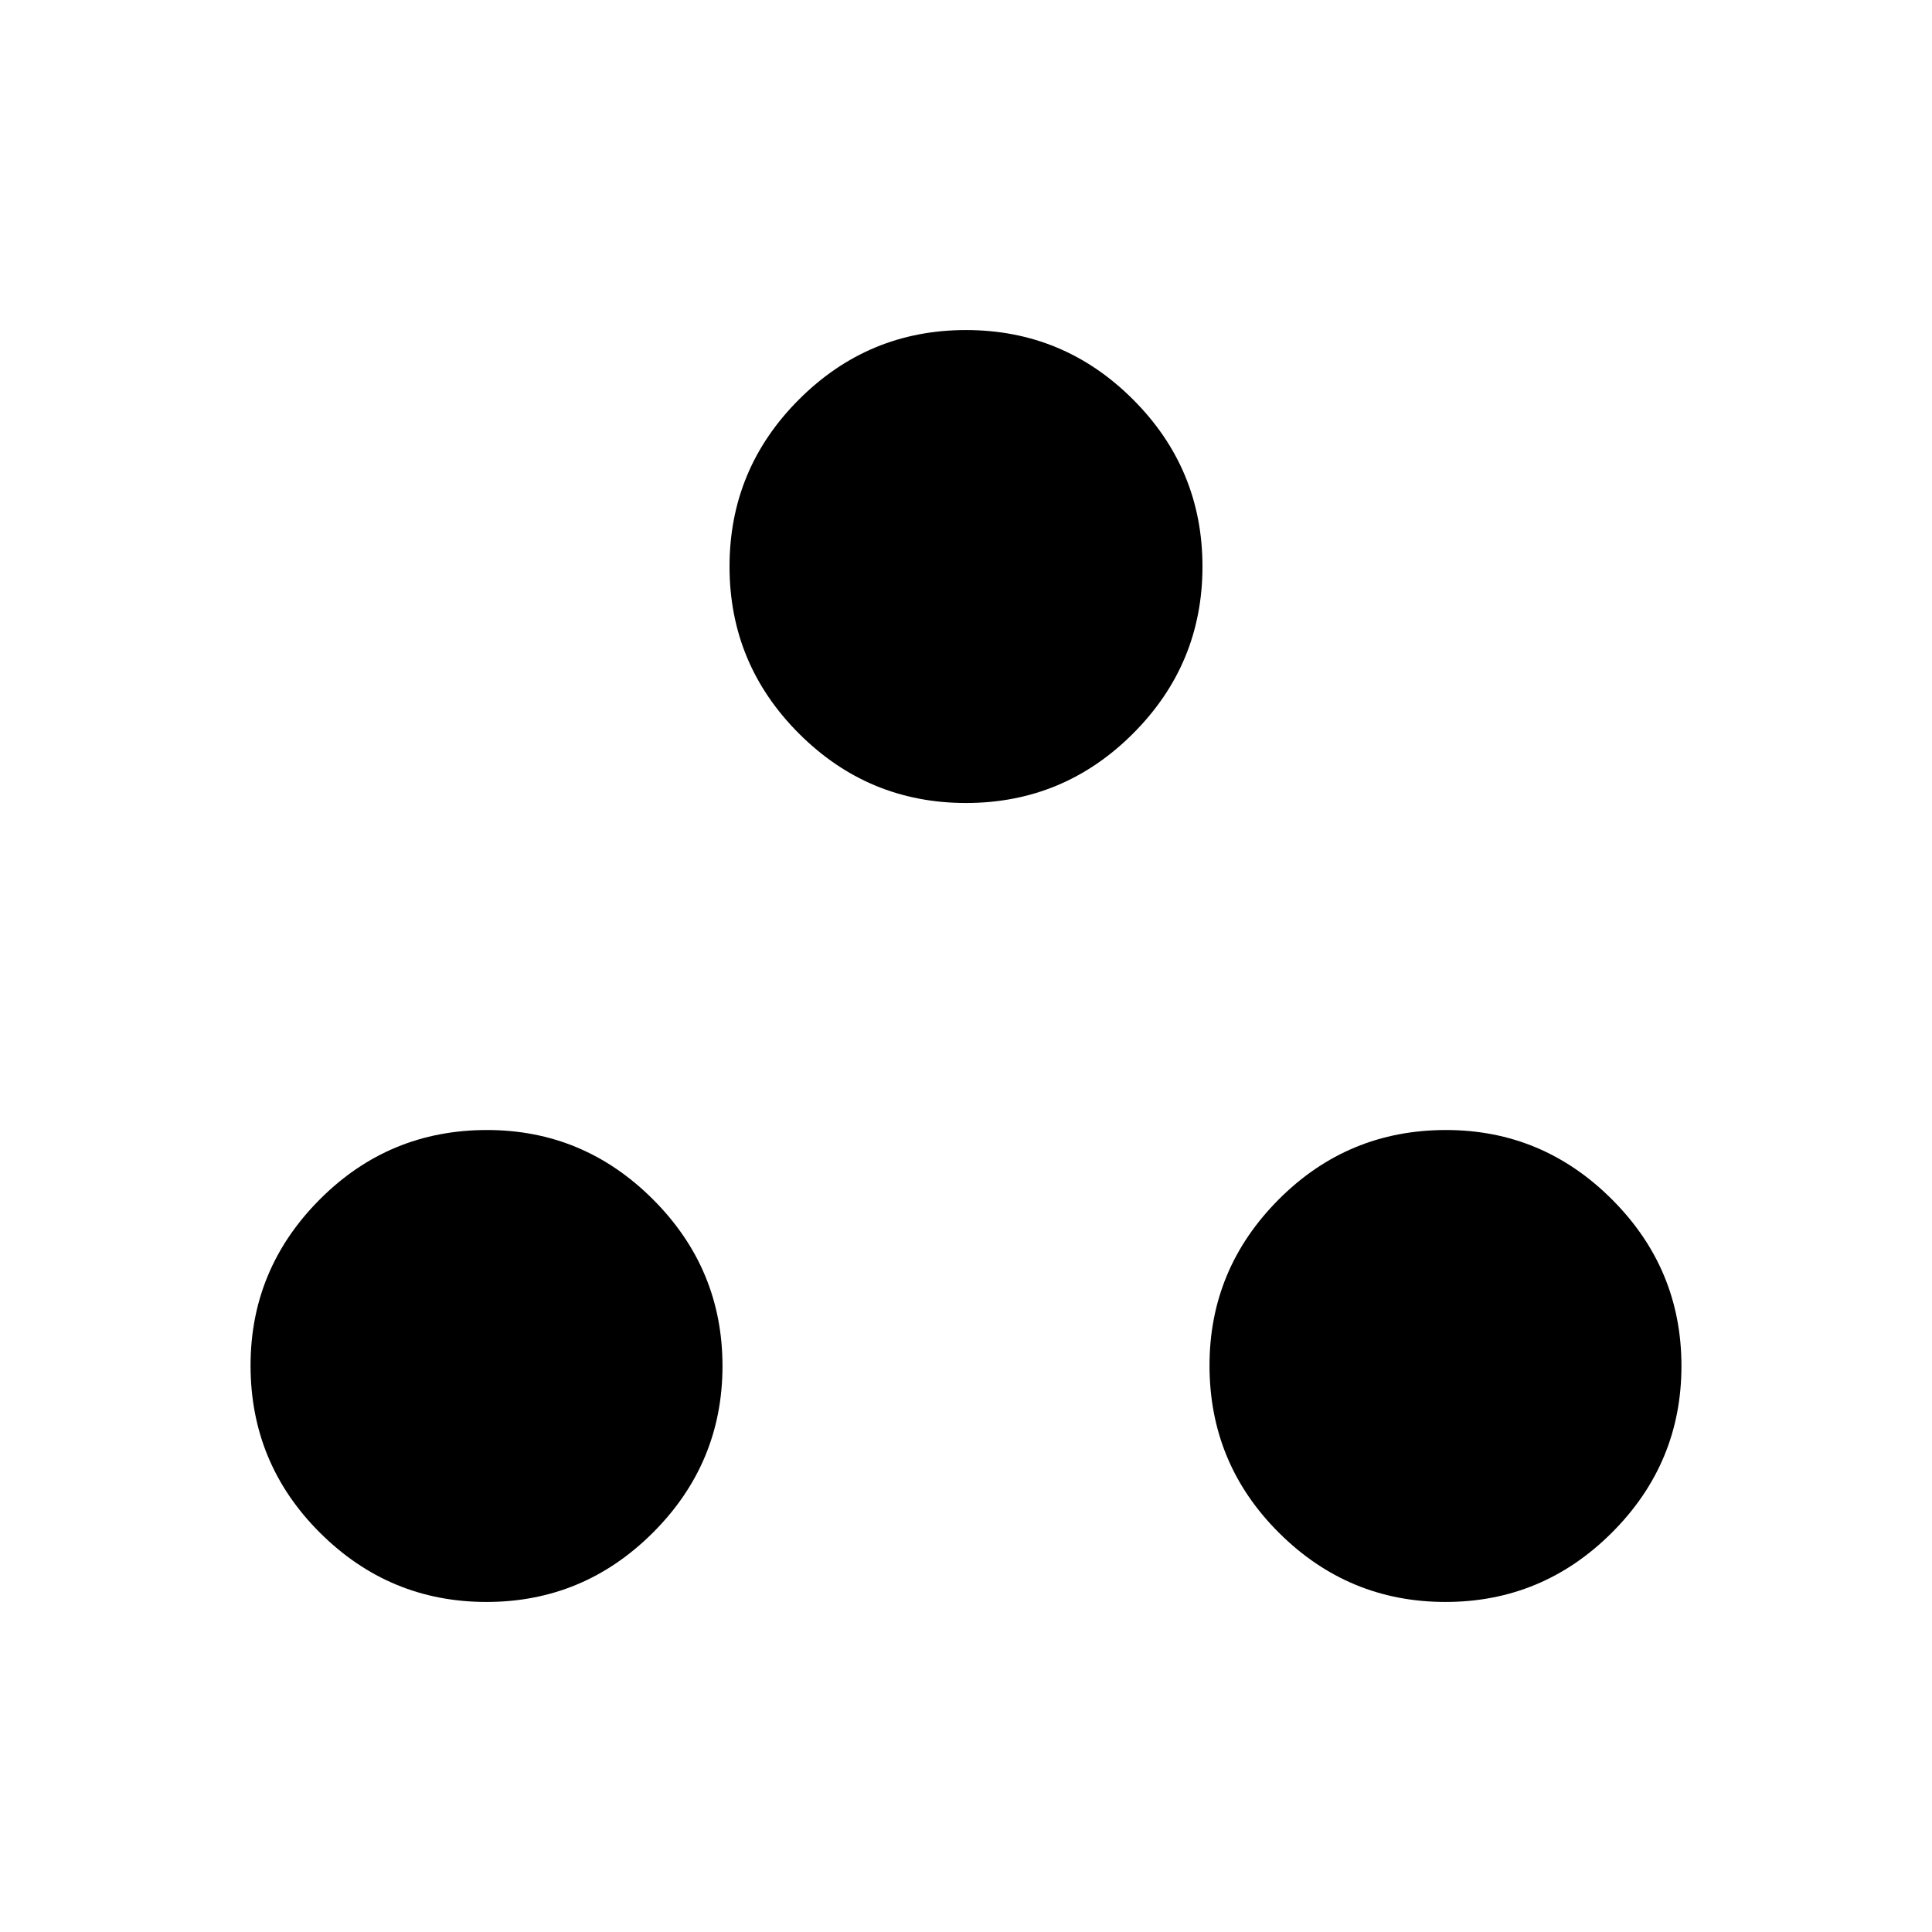 <svg xmlns="http://www.w3.org/2000/svg" height="24" viewBox="0 -960 960 960" width="24"><path d="M241.75-164q-48.25 0-82.75-34.38t-34.5-83.12q0-48 34.38-82.5T242-398.5q48 0 82.5 34.5t34.5 82.75q0 48.25-34.5 82.75T241.75-164Zm476.5 0q-48.25 0-82.75-34.38T601-281.5q0-48 34.38-82.5t83.12-34.5q48 0 82.5 34.5t34.5 82.75q0 48.25-34.5 82.75T718.25-164ZM480-561q-48.5 0-83-34.5t-34.5-83q0-48.5 34.5-83t83-34.5q48.5 0 83 34.5t34.5 83q0 48.5-34.5 83T480-561Z"/></svg>